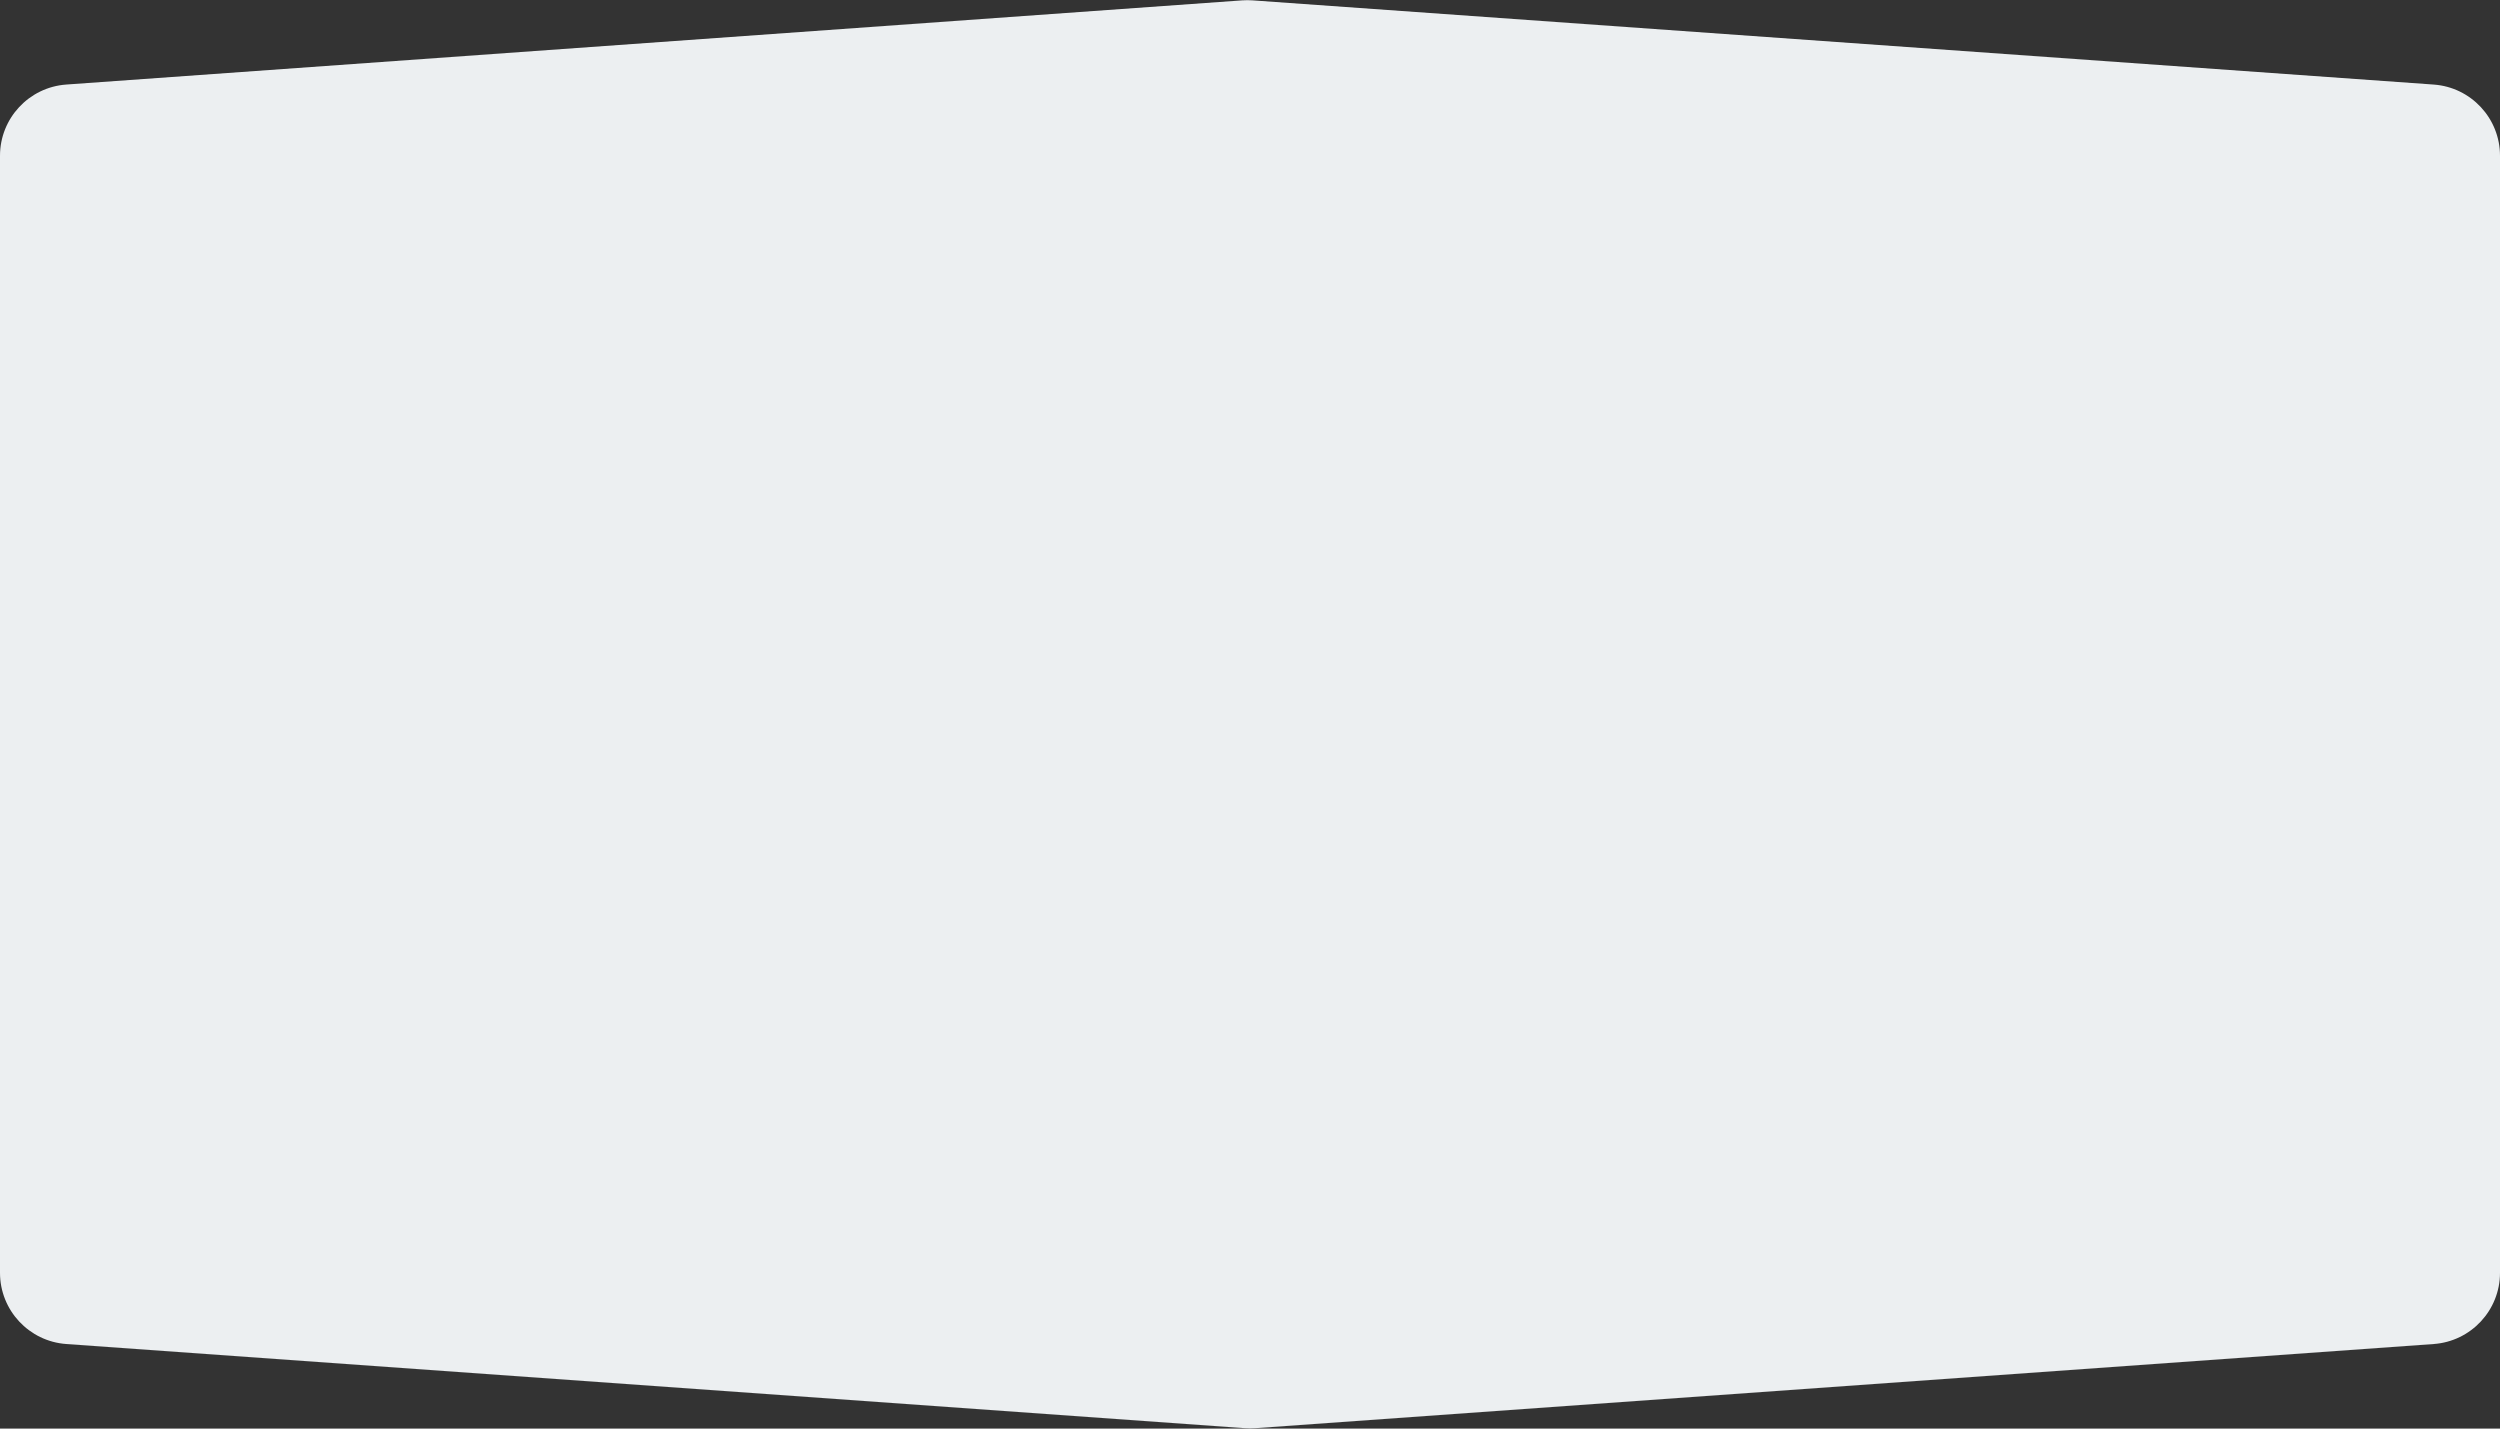 <svg width="1400" height="800" viewBox="0 0 1400 800" fill="none" xmlns="http://www.w3.org/2000/svg">
<rect x="0" y="0" width="1400" height="800" fill="#333333" stroke="none"/>
<path d="M0 87.239C0 66.256 16.214 48.839 37.144 47.341L695.65 0.204C697.548 0.068 699.452 0.068 701.35 0.203L1362.84 47.352C1383.78 48.844 1400 66.263 1400 87.25V712.755C1400 733.741 1383.78 751.158 1362.85 752.654L702.85 799.796C700.952 799.932 699.048 799.932 697.15 799.796L37.15 752.654C16.218 751.158 0 733.741 0 712.755V87.239Z" fill="#ECEFF1"/>
</svg>
